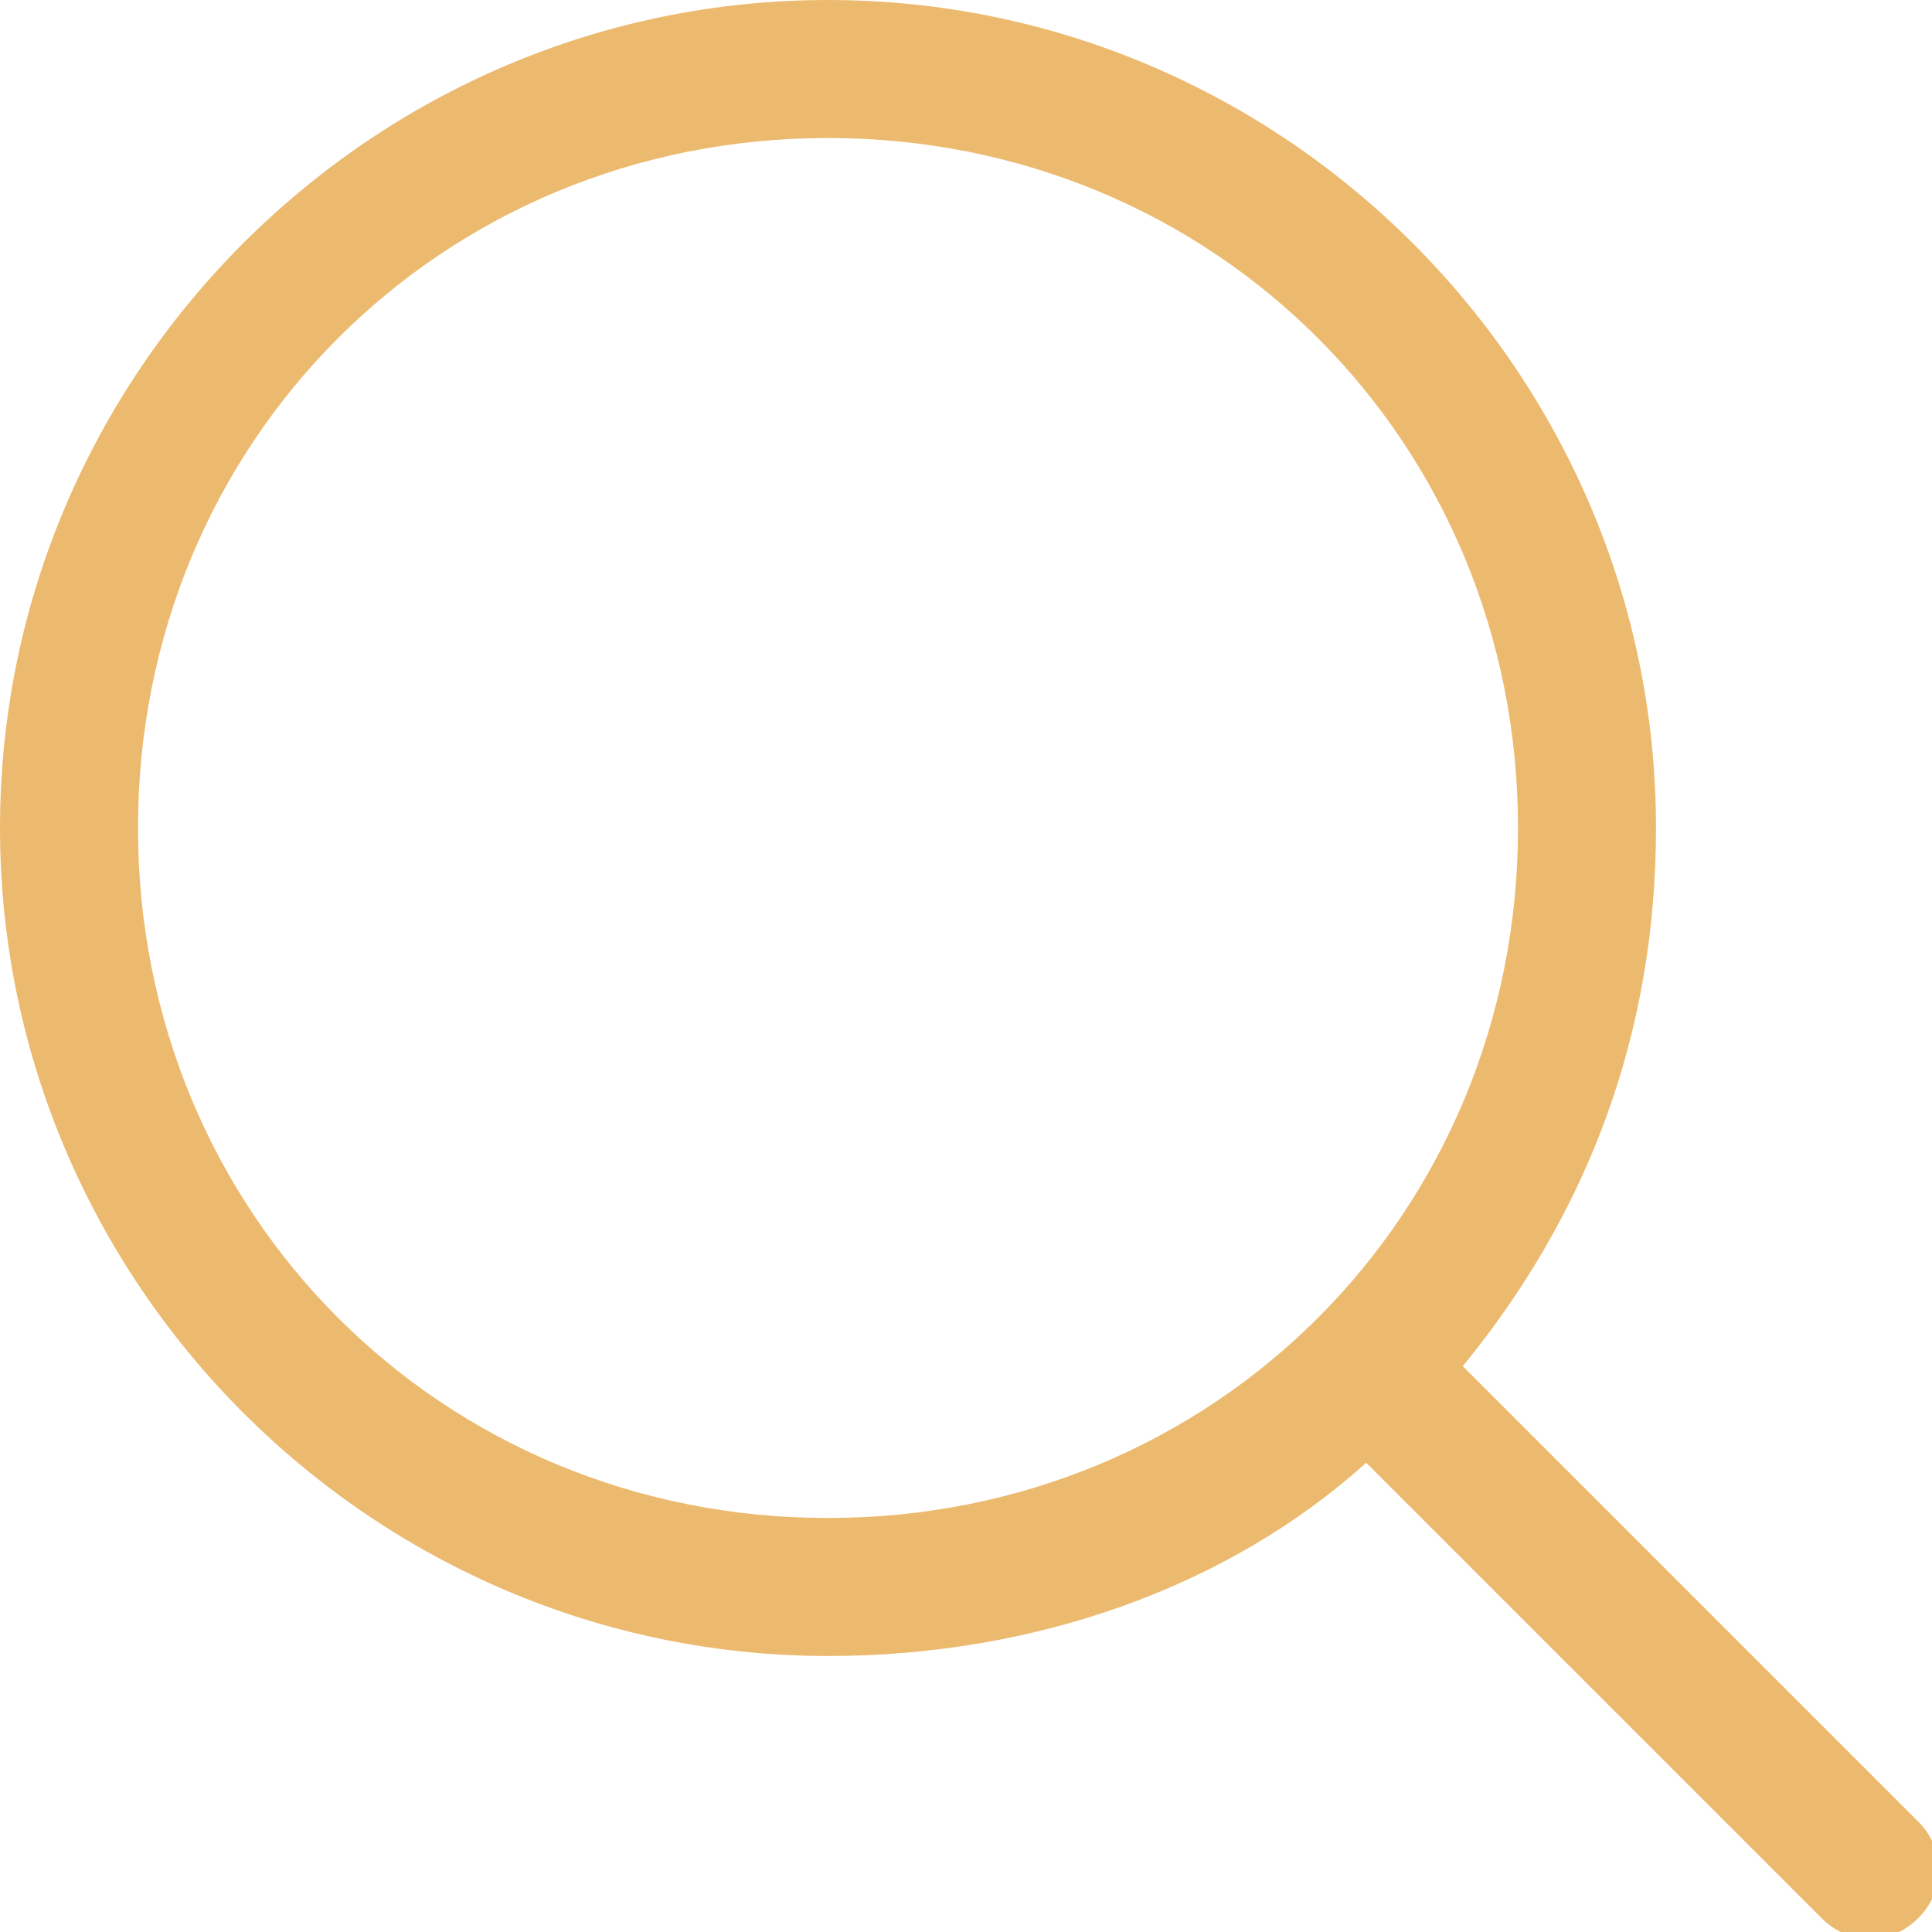 <?xml version="1.0" encoding="utf-8"?>
<!-- Generator: Adobe Illustrator 23.0.1, SVG Export Plug-In . SVG Version: 6.00 Build 0)  -->
<svg version="1.1" id="图层_1" xmlns="http://www.w3.org/2000/svg" xmlns:xlink="http://www.w3.org/1999/xlink" x="0px" y="0px"
	 viewBox="0 0 14 14" style="enable-background:new 0 0 14 14;" xml:space="preserve">
<style type="text/css">
	.st0{fill:#ECBA6F;}
</style>
<title>ic_magnifier</title>
<desc>Created with Sketch.</desc>
<g id="Page-1">
	<g transform="translate(-936, -428)">
		<g id="Window" transform="translate(450, 118)">
			<g transform="translate(40, 293)">
				<path id="ic_magnifier" class="st0" d="M456.6,26.9l3.3,3.3c0.2,0.2,0.2,0.5,0,0.7c-0.2,0.2-0.5,0.2-0.7,0l-3.3-3.3
					c-1,0.9-2.4,1.4-3.9,1.4c-3.3,0-6-2.7-6-6s2.7-6,6-6s6,2.7,6,6C458,24.5,457.5,25.8,456.6,26.9z M452,28c2.8,0,5-2.2,5-5
					s-2.2-5-5-5s-5,2.2-5,5S449.2,28,452,28z"/>
			</g>
		</g>
	</g>
</g>
</svg>
